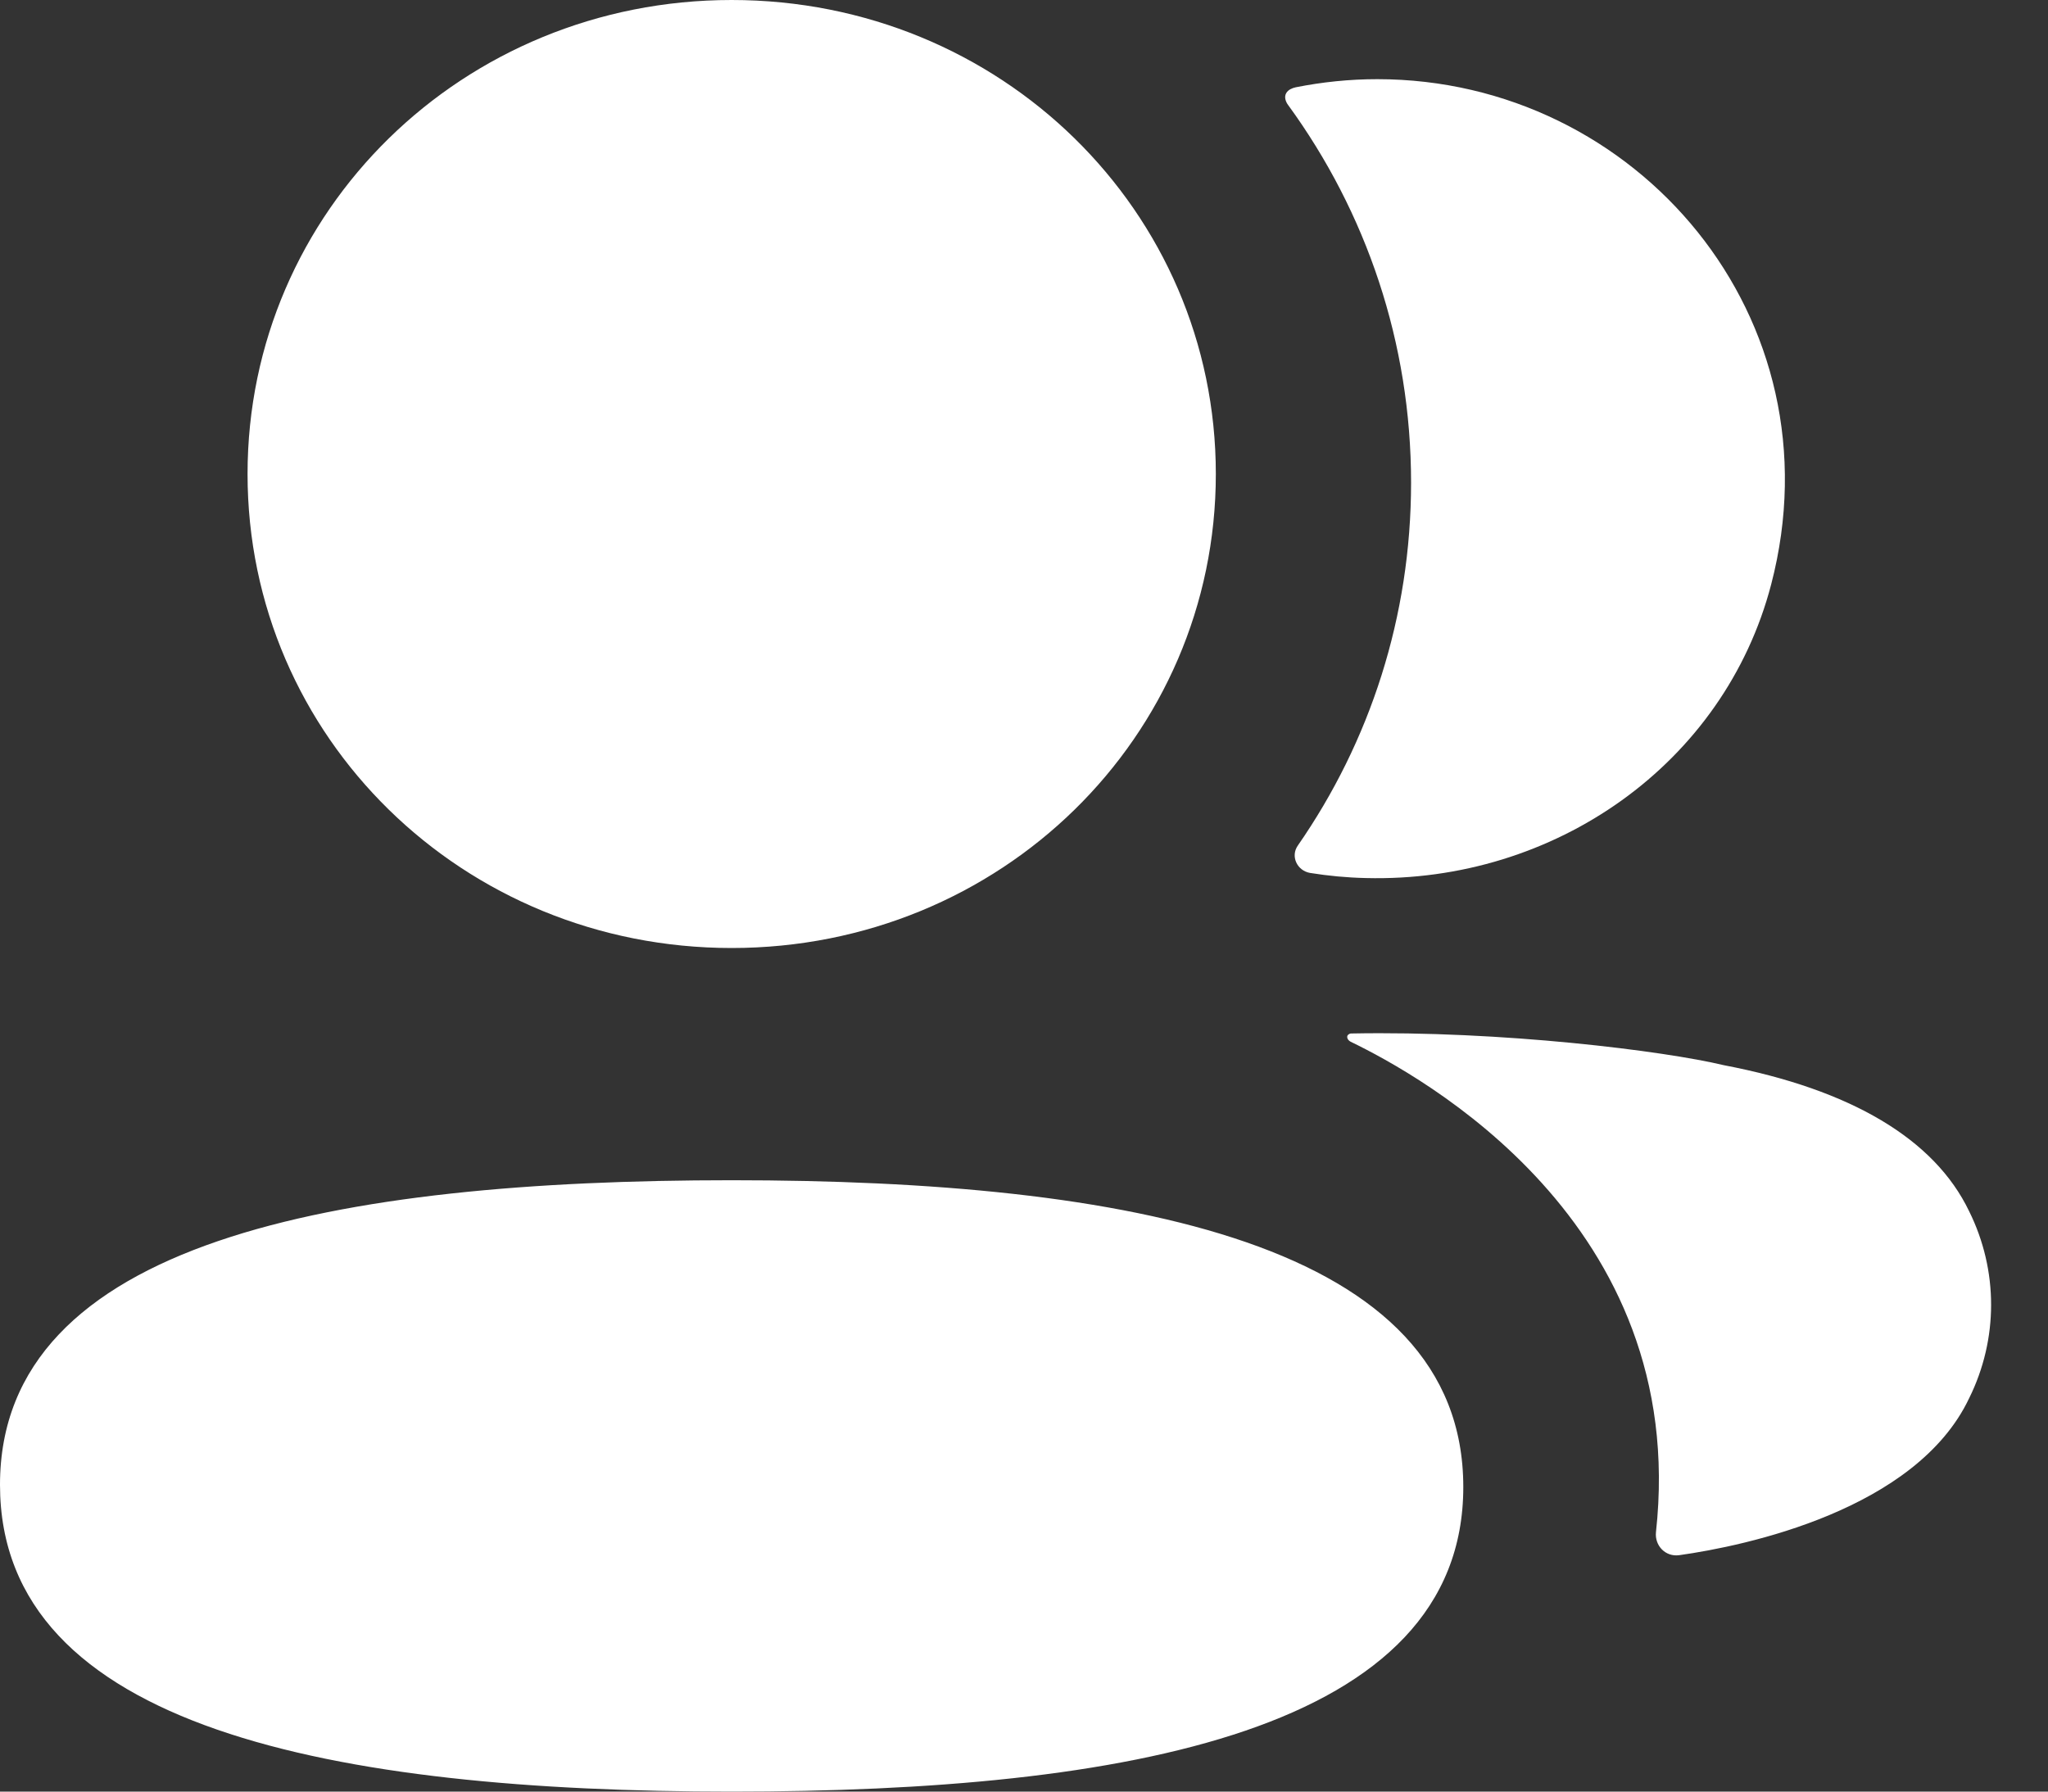 <svg width="24" height="21" viewBox="0 0 24 21" fill="none" xmlns="http://www.w3.org/2000/svg">
<rect x="0" y="0" width="24" height="21" fill="#333333" stroke="none"/>
<path fill-rule="evenodd" clip-rule="evenodd" d="M14.248 5.556C14.248 8.641 11.724 11.112 8.574 11.112C5.426 11.112 2.901 8.641 2.901 5.556C2.901 2.472 5.426 0 8.574 0C11.724 0 14.248 2.472 14.248 5.556ZM0 17.404C0 14.548 3.95 13.834 8.574 13.834C13.224 13.834 17.148 14.573 17.148 17.43C17.148 20.286 13.199 21 8.574 21C3.925 21 0 20.261 0 17.404ZM16.536 5.657C16.536 7.228 16.054 8.693 15.209 9.911C15.121 10.036 15.199 10.205 15.352 10.232C15.564 10.266 15.782 10.287 16.005 10.292C18.22 10.349 20.207 8.953 20.756 6.85C21.57 3.73 19.182 0.928 16.14 0.928C15.81 0.928 15.493 0.962 15.185 1.023C15.143 1.032 15.097 1.052 15.075 1.088C15.045 1.134 15.066 1.193 15.096 1.232C16.011 2.488 16.536 4.016 16.536 5.657ZM20.203 12.486C21.692 12.771 22.67 13.351 23.076 14.198C23.419 14.891 23.419 15.696 23.076 16.389C22.456 17.699 20.456 18.12 19.678 18.229C19.517 18.251 19.389 18.117 19.406 17.958C19.803 14.327 16.644 12.606 15.827 12.21C15.793 12.191 15.785 12.164 15.788 12.146C15.79 12.135 15.805 12.117 15.831 12.114C17.6 12.08 19.502 12.318 20.203 12.486Z" fill="white"/>
</svg>

